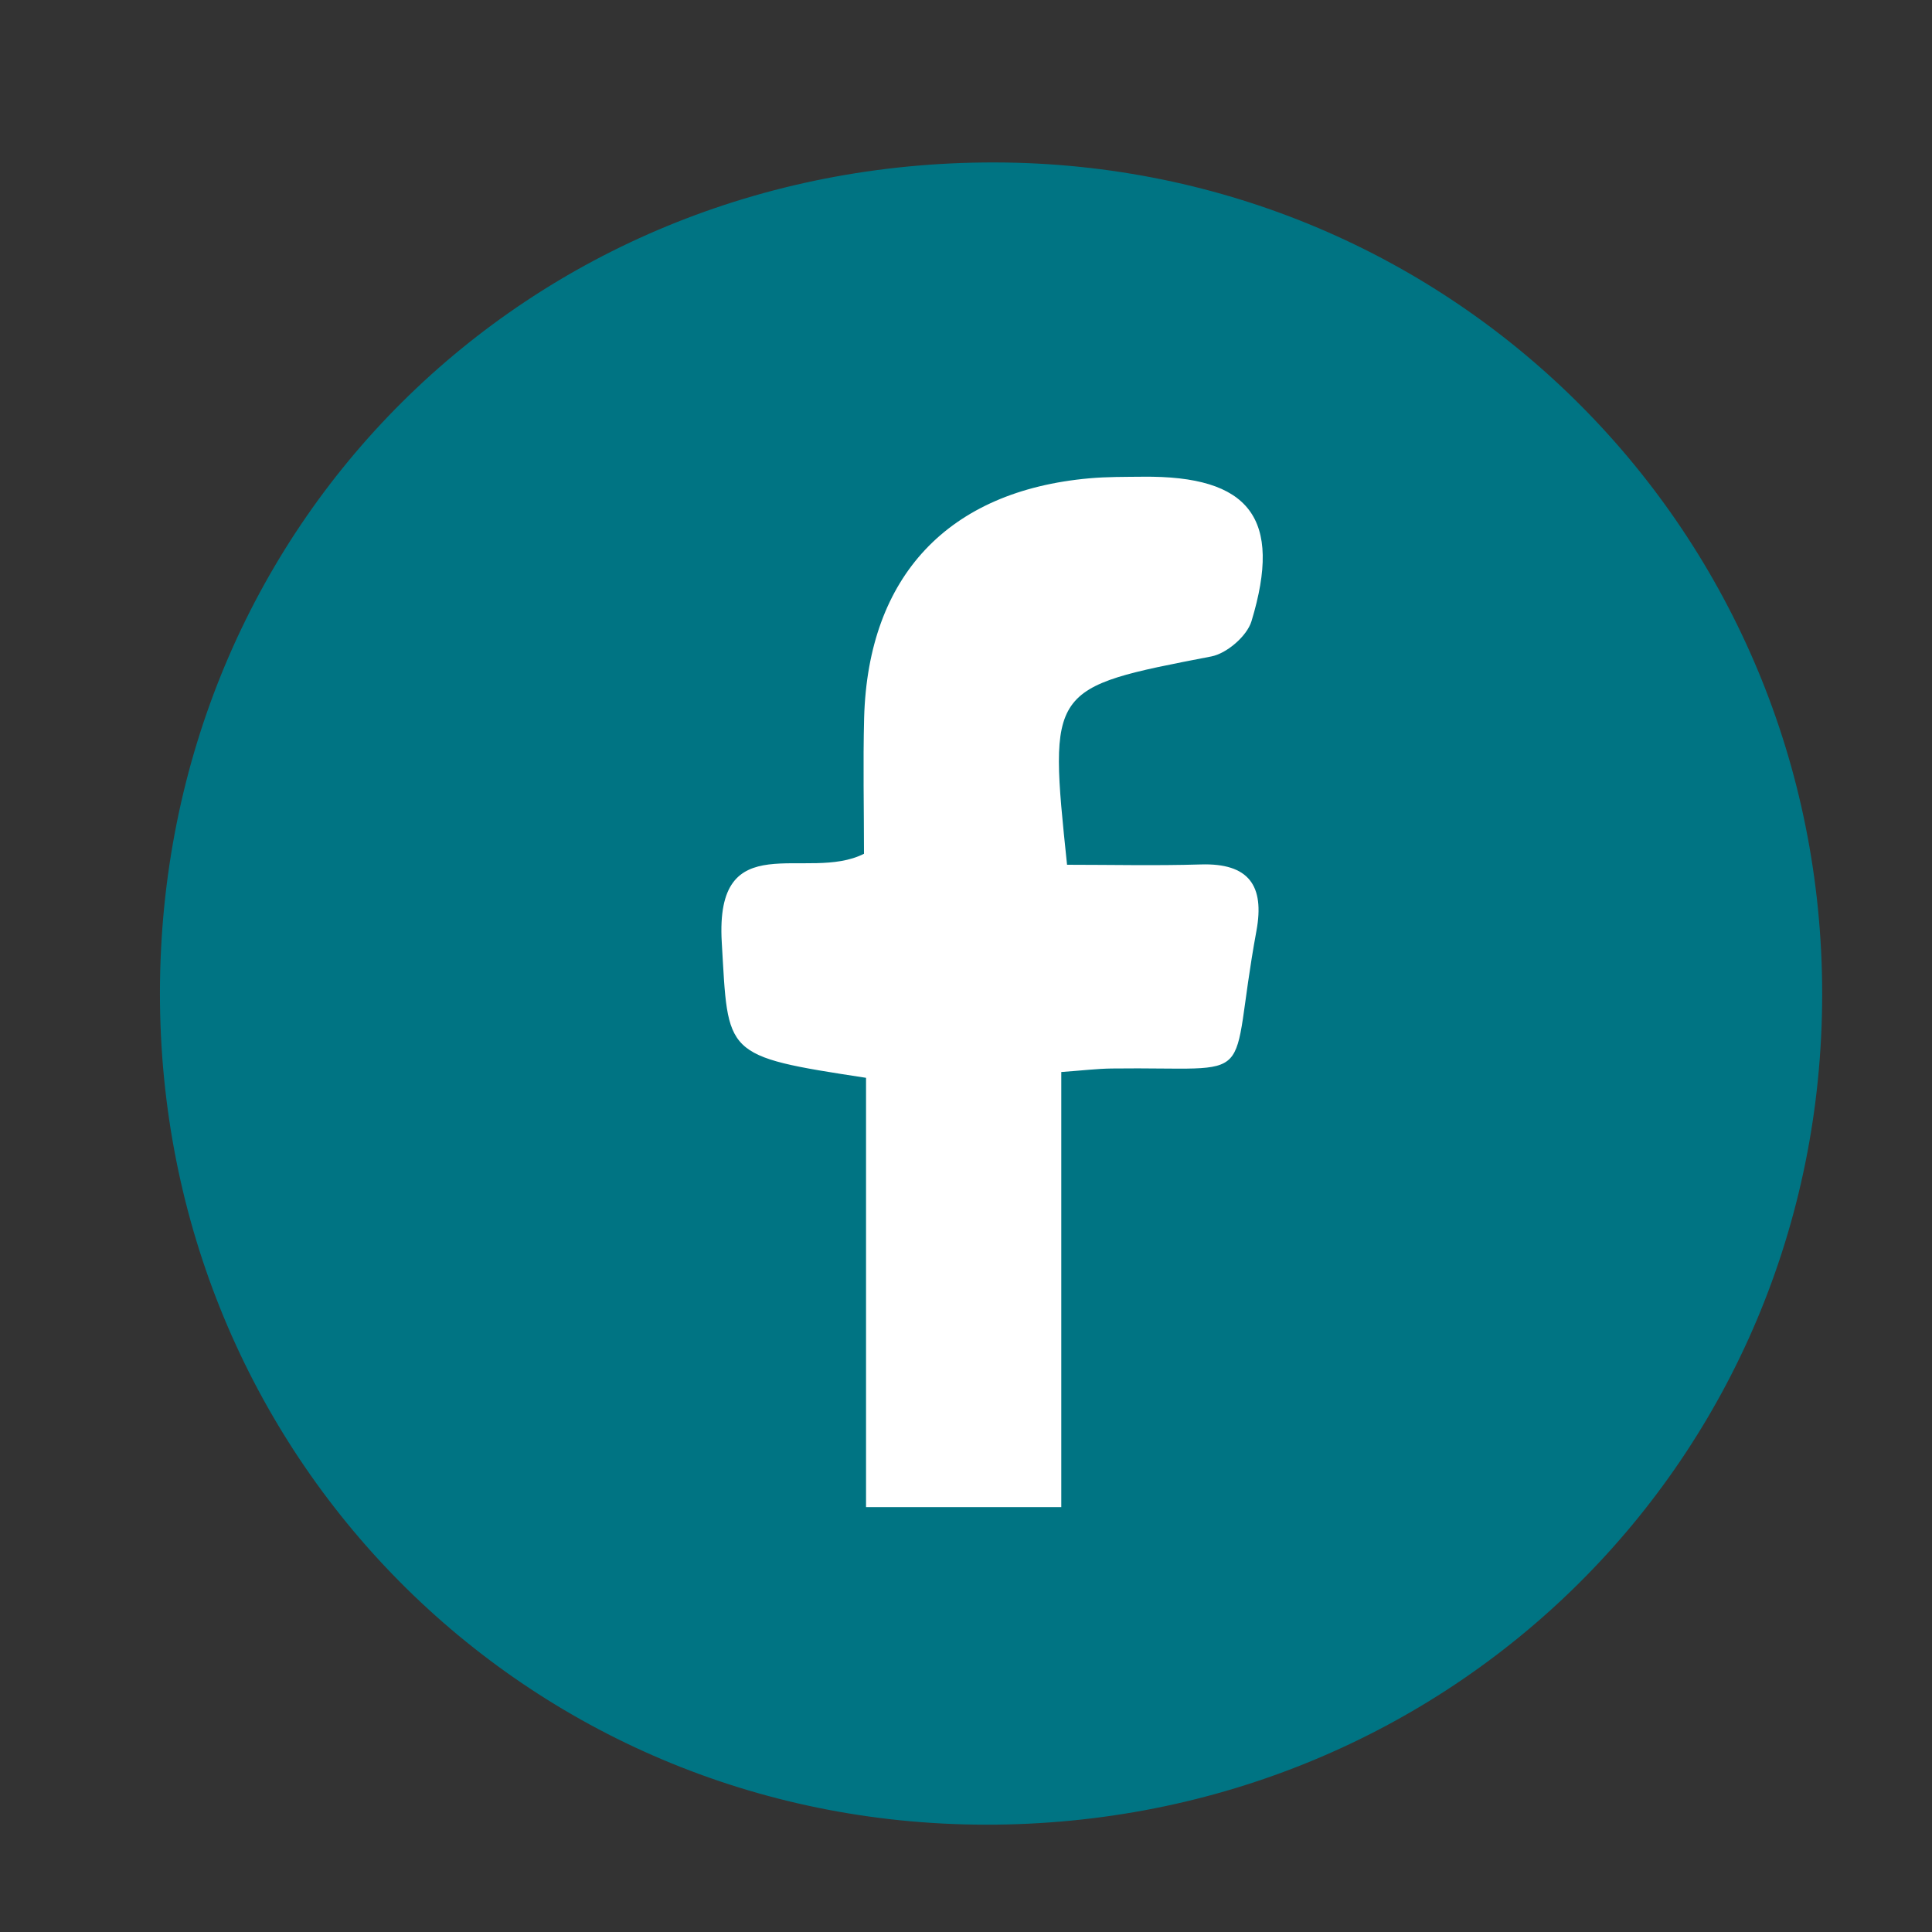 <?xml version="1.0" encoding="utf-8"?>
<!-- Generator: Adobe Illustrator 17.0.0, SVG Export Plug-In . SVG Version: 6.00 Build 0)  -->
<!DOCTYPE svg PUBLIC "-//W3C//DTD SVG 1.1//EN" "http://www.w3.org/Graphics/SVG/1.1/DTD/svg11.dtd">
<svg version="1.1" id="Capa_1" xmlns="http://www.w3.org/2000/svg" xmlns:xlink="http://www.w3.org/1999/xlink" x="0px" y="0px"
	 width="42.52px" height="42.52px" viewBox="0 0 42.52 42.52" enable-background="new 0 0 42.52 42.52" xml:space="preserve">
<rect x="0" y="0" width="42.52" height="42.52" fill="#333333" stroke="none"/>
<circle fill="#FFFFFF" cx="21.123" cy="22.876" r="16.069"/>
<path fill="#007483" d="M21.68,40.158C11.55,40.139,3.505,32.022,3.52,21.836C3.536,11.568,11.598,3.555,21.895,3.575
	c10.119,0.02,18.214,8.16,18.208,18.31C40.098,32.089,31.943,40.178,21.68,40.158z M19.015,18.79
	c-1.261,0.637-3.285-0.66-3.13,1.953c0.147,2.486,0.006,2.494,3.175,2.978c0,3.126,0,6.291,0,9.448c1.523,0,2.834,0,4.297,0
	c0-3.236,0-6.358,0-9.576c0.466-0.033,0.786-0.073,1.107-0.077c3.348-0.043,2.546,0.457,3.188-3.029
	c0.184-0.999-0.169-1.494-1.223-1.462c-0.99,0.03-1.981,0.007-2.945,0.007c-0.408-3.909-0.405-3.892,3.176-4.585
	c0.34-0.066,0.784-0.448,0.883-0.775c0.689-2.269-0.041-3.206-2.395-3.18c-0.391,0.004-0.784,0-1.174,0.035
	c-3.103,0.277-4.869,2.149-4.956,5.27C18.992,16.802,19.015,17.808,19.015,18.79z"/>
</svg>
